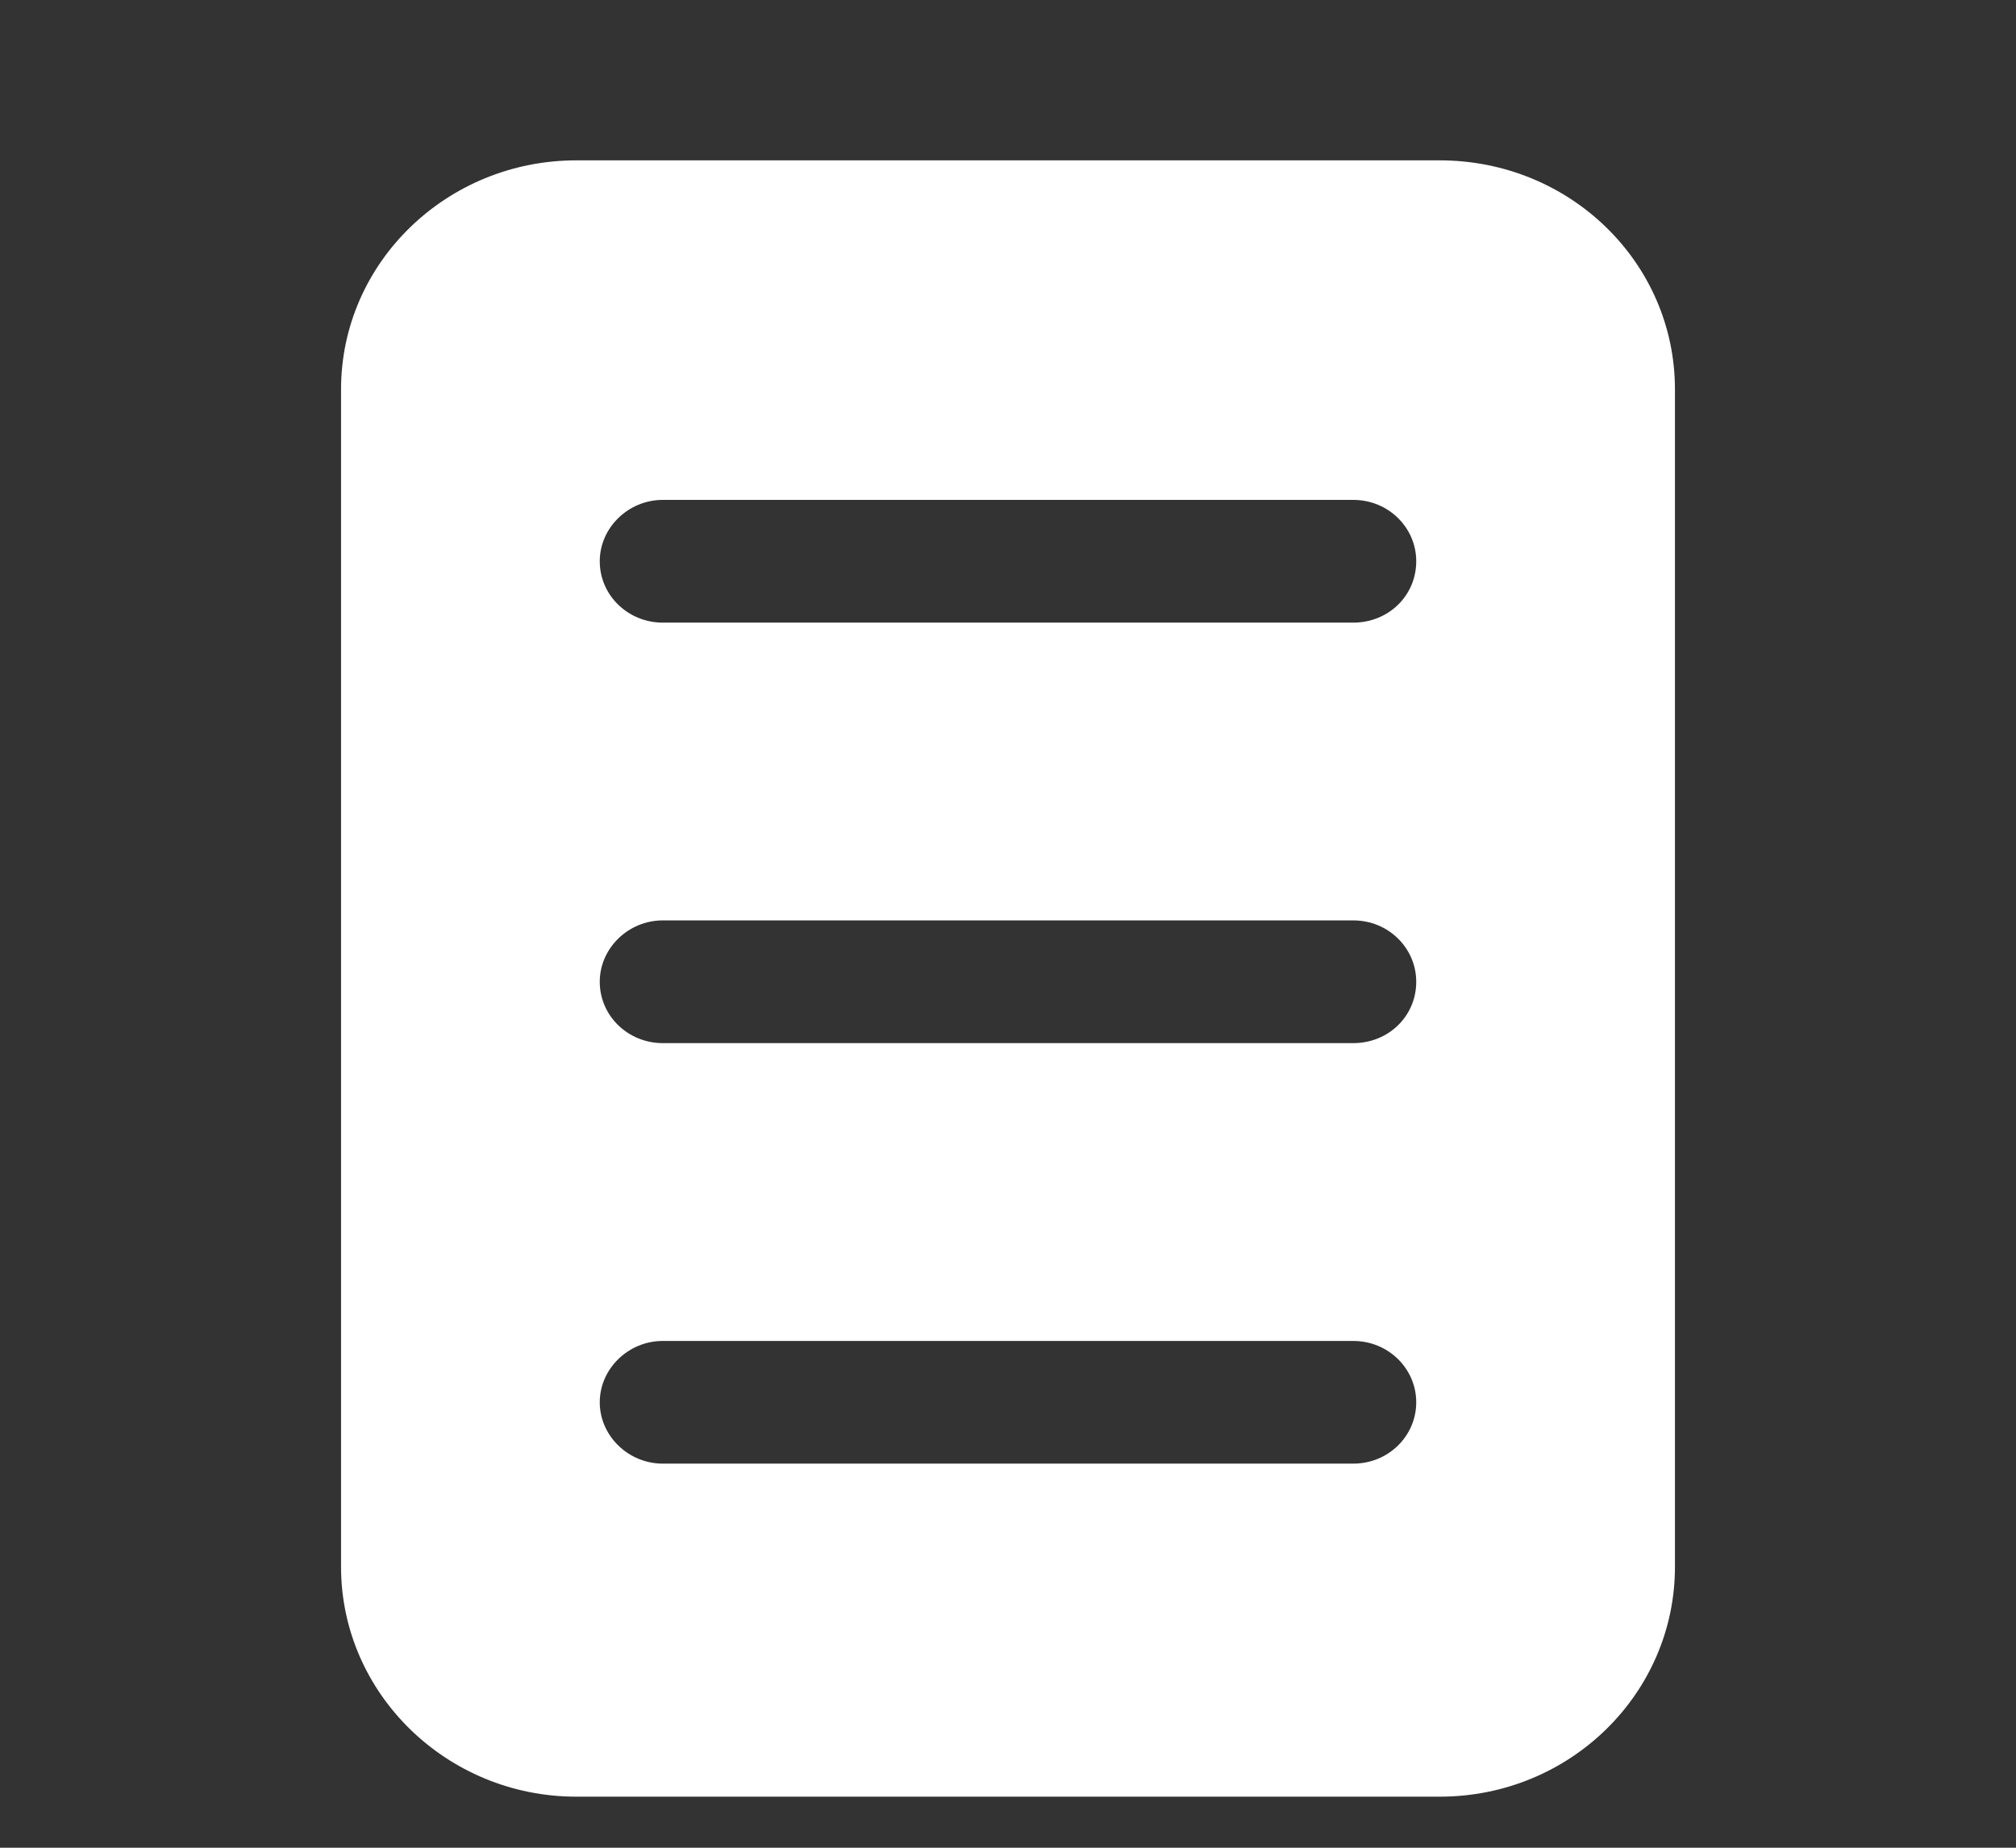 <svg width="36" height="33" viewBox="0 0 36 33" fill="none" xmlns="http://www.w3.org/2000/svg">
<rect x="0" y="0" width="36" height="33" fill="#333333" stroke="none"/>
<path d="M25.71 2.864H10.29C7.98 2.864 6.09 4.69 6.09 6.955V27.982C6.09 30.247 7.98 32.088 10.29 32.088H25.71C28.035 32.088 29.91 30.247 29.91 27.982V6.955C29.91 4.69 28.035 2.864 25.71 2.864ZM11.835 23.949H24.165C24.795 23.949 25.29 24.446 25.29 25.045C25.29 25.644 24.795 26.14 24.165 26.14H11.835C11.22 26.14 10.71 25.644 10.71 25.045C10.71 24.446 11.22 23.949 11.835 23.949ZM10.71 17.534C10.71 16.935 11.22 16.438 11.835 16.438H24.165C24.795 16.438 25.29 16.935 25.29 17.534C25.29 18.148 24.795 18.63 24.165 18.63H11.835C11.22 18.63 10.71 18.148 10.71 17.534ZM24.165 11.12H11.835C11.22 11.12 10.71 10.637 10.71 10.024C10.71 9.425 11.22 8.928 11.835 8.928H24.165C24.795 8.928 25.29 9.425 25.29 10.024C25.29 10.637 24.795 11.12 24.165 11.12Z" fill="white"/>
</svg>
